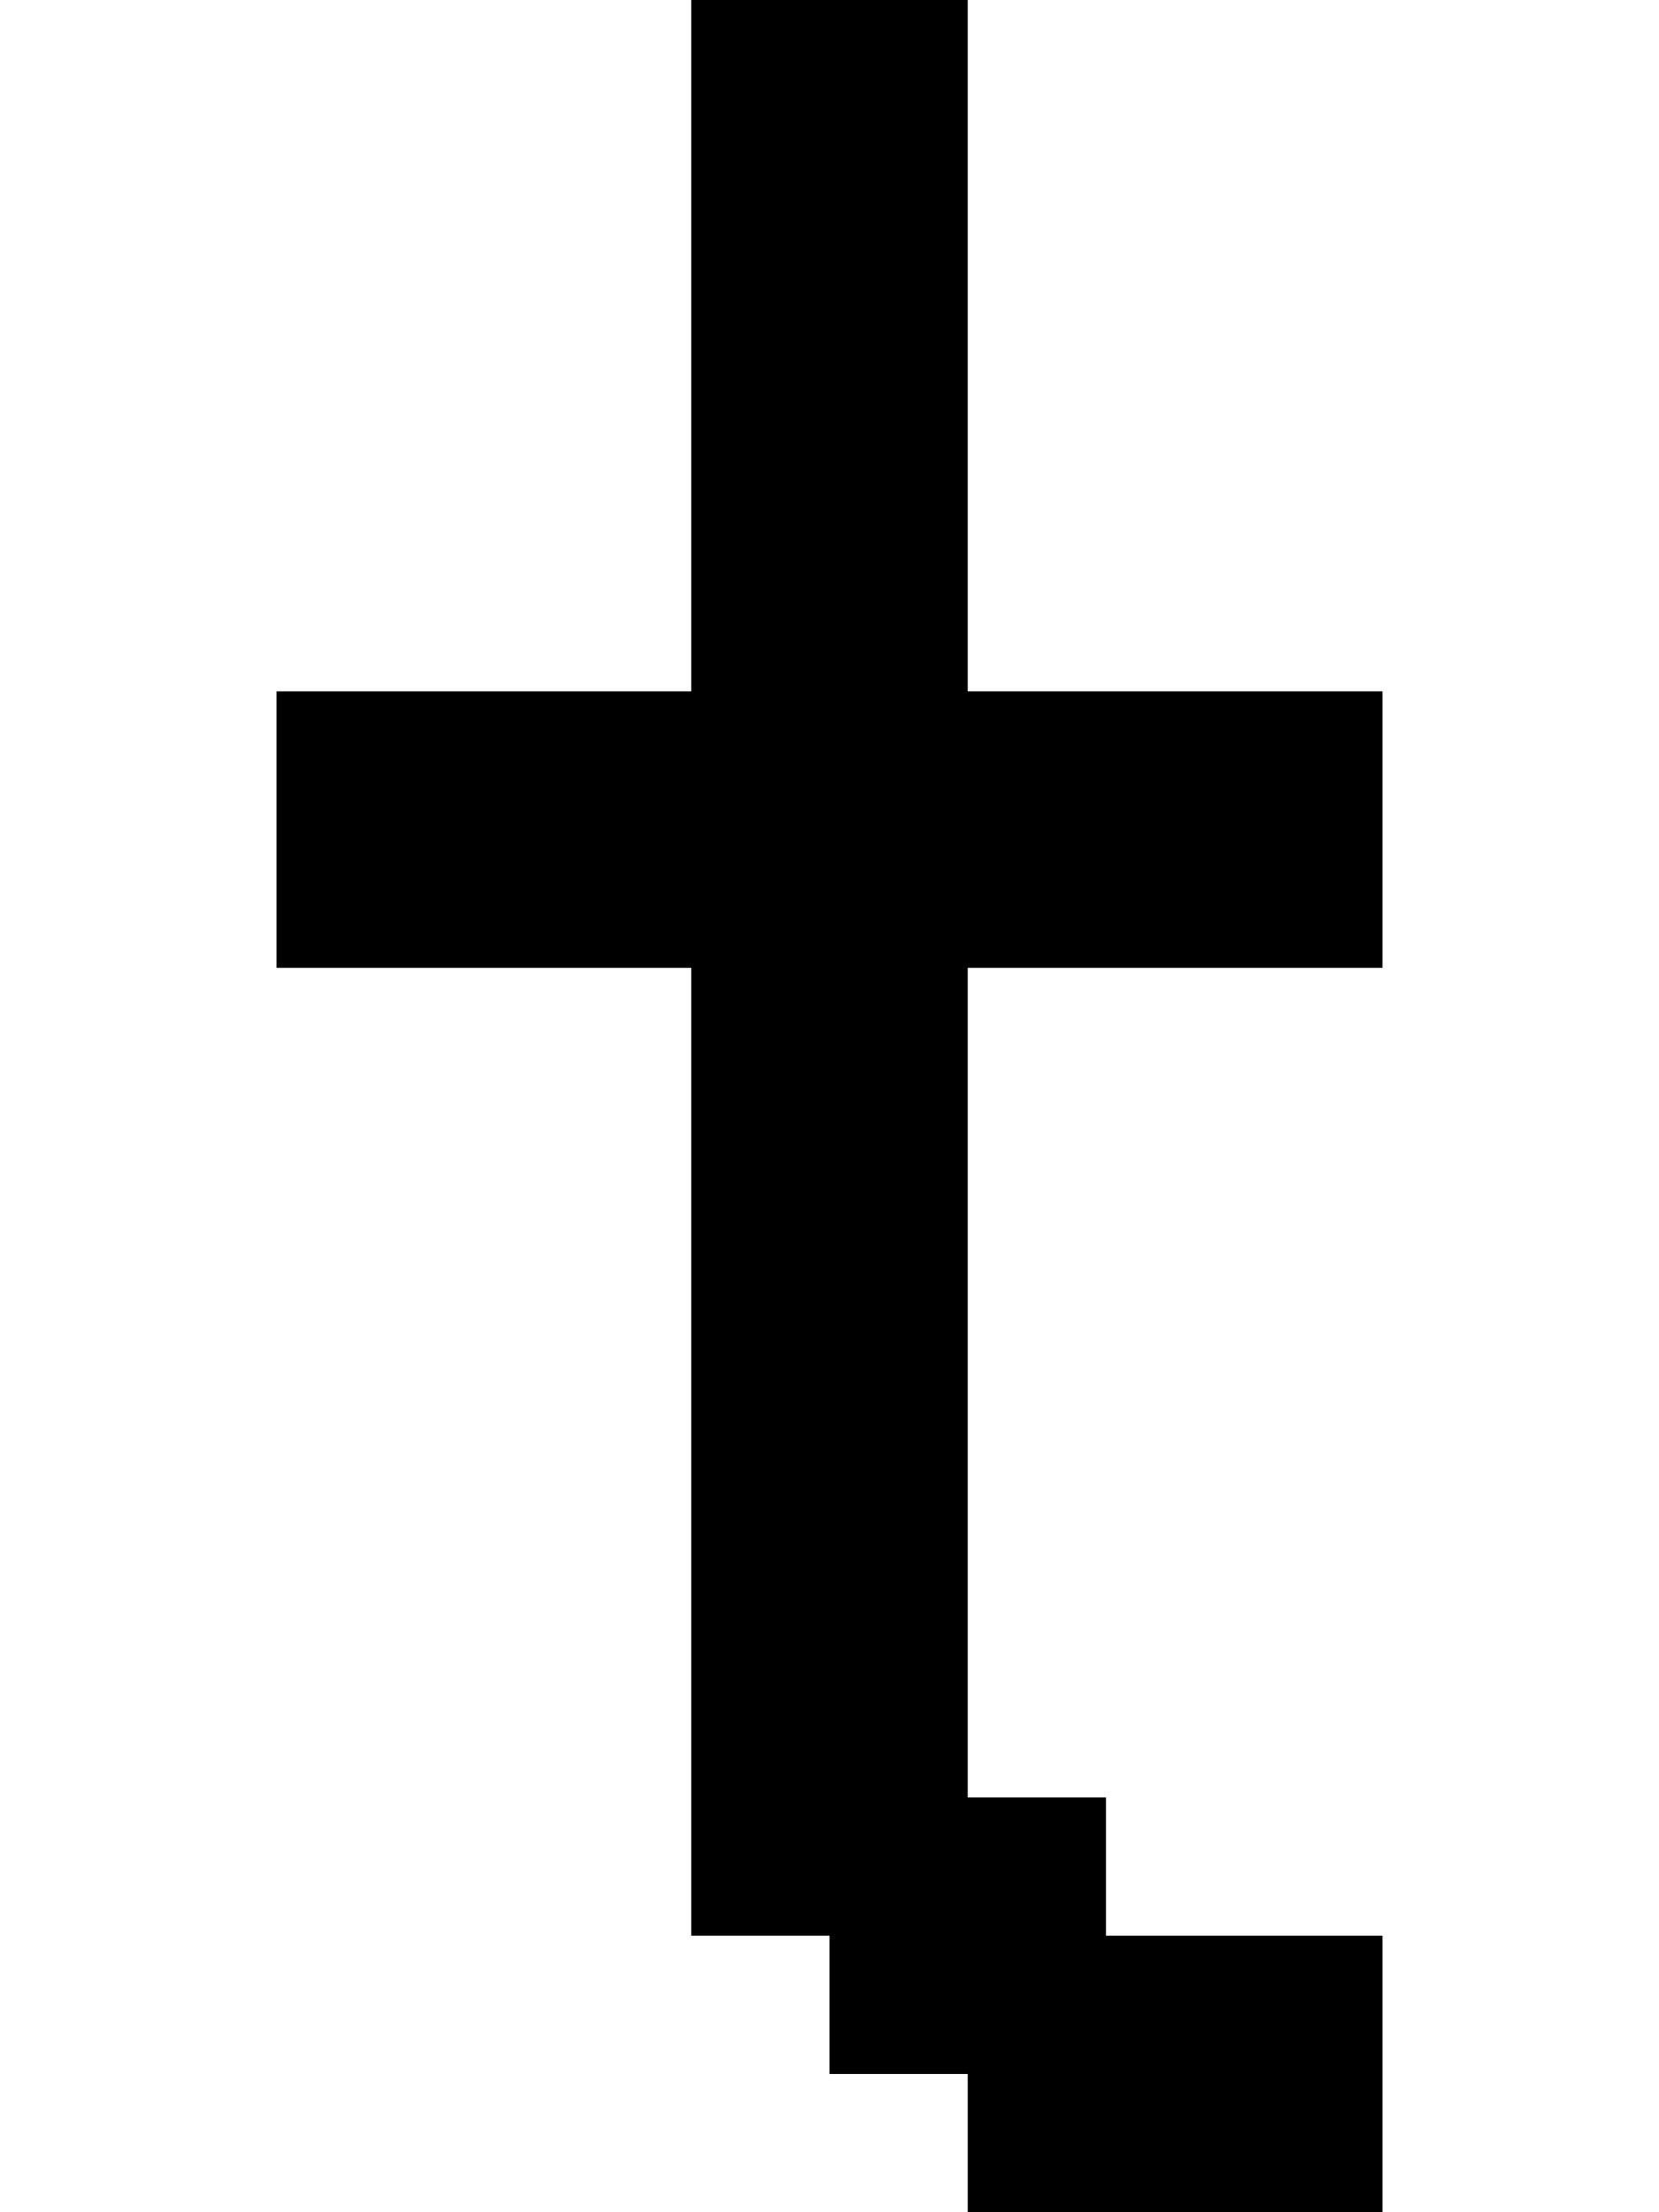 <?xml version="1.0" encoding="UTF-8" standalone="no"?>
<svg
   width="576"
   height="768"
   viewBox="0 0 576 768"
   version="1.1"
   id="svg100"
   xmlns="http://www.w3.org/2000/svg"
   xmlns:svg="http://www.w3.org/2000/svg">
  <defs
     id="defs2" />
  <path
     id="rect4"
     d="M 240 0 L 240 48 L 240 96 L 240 144 L 240 192 L 240 240 L 192 240 L 144 240 L 96 240 L 96 288 L 96 336 L 144 336 L 192 336 L 240 336 L 240 384 L 240 432 L 240 480 L 240 528 L 240 576 L 240 624 L 240 672 L 288 672 L 288 720 L 336 720 L 336 768 L 384 768 L 432 768 L 480 768 L 480 720 L 480 672 L 432 672 L 384 672 L 384 624 L 336 624 L 336 576 L 336 528 L 336 480 L 336 432 L 336 384 L 336 336 L 384 336 L 432 336 L 480 336 L 480 288 L 480 240 L 432 240 L 384 240 L 336 240 L 336 192 L 336 144 L 336 96 L 336 48 L 336 0 L 288 0 L 240 0 z " />
</svg>
